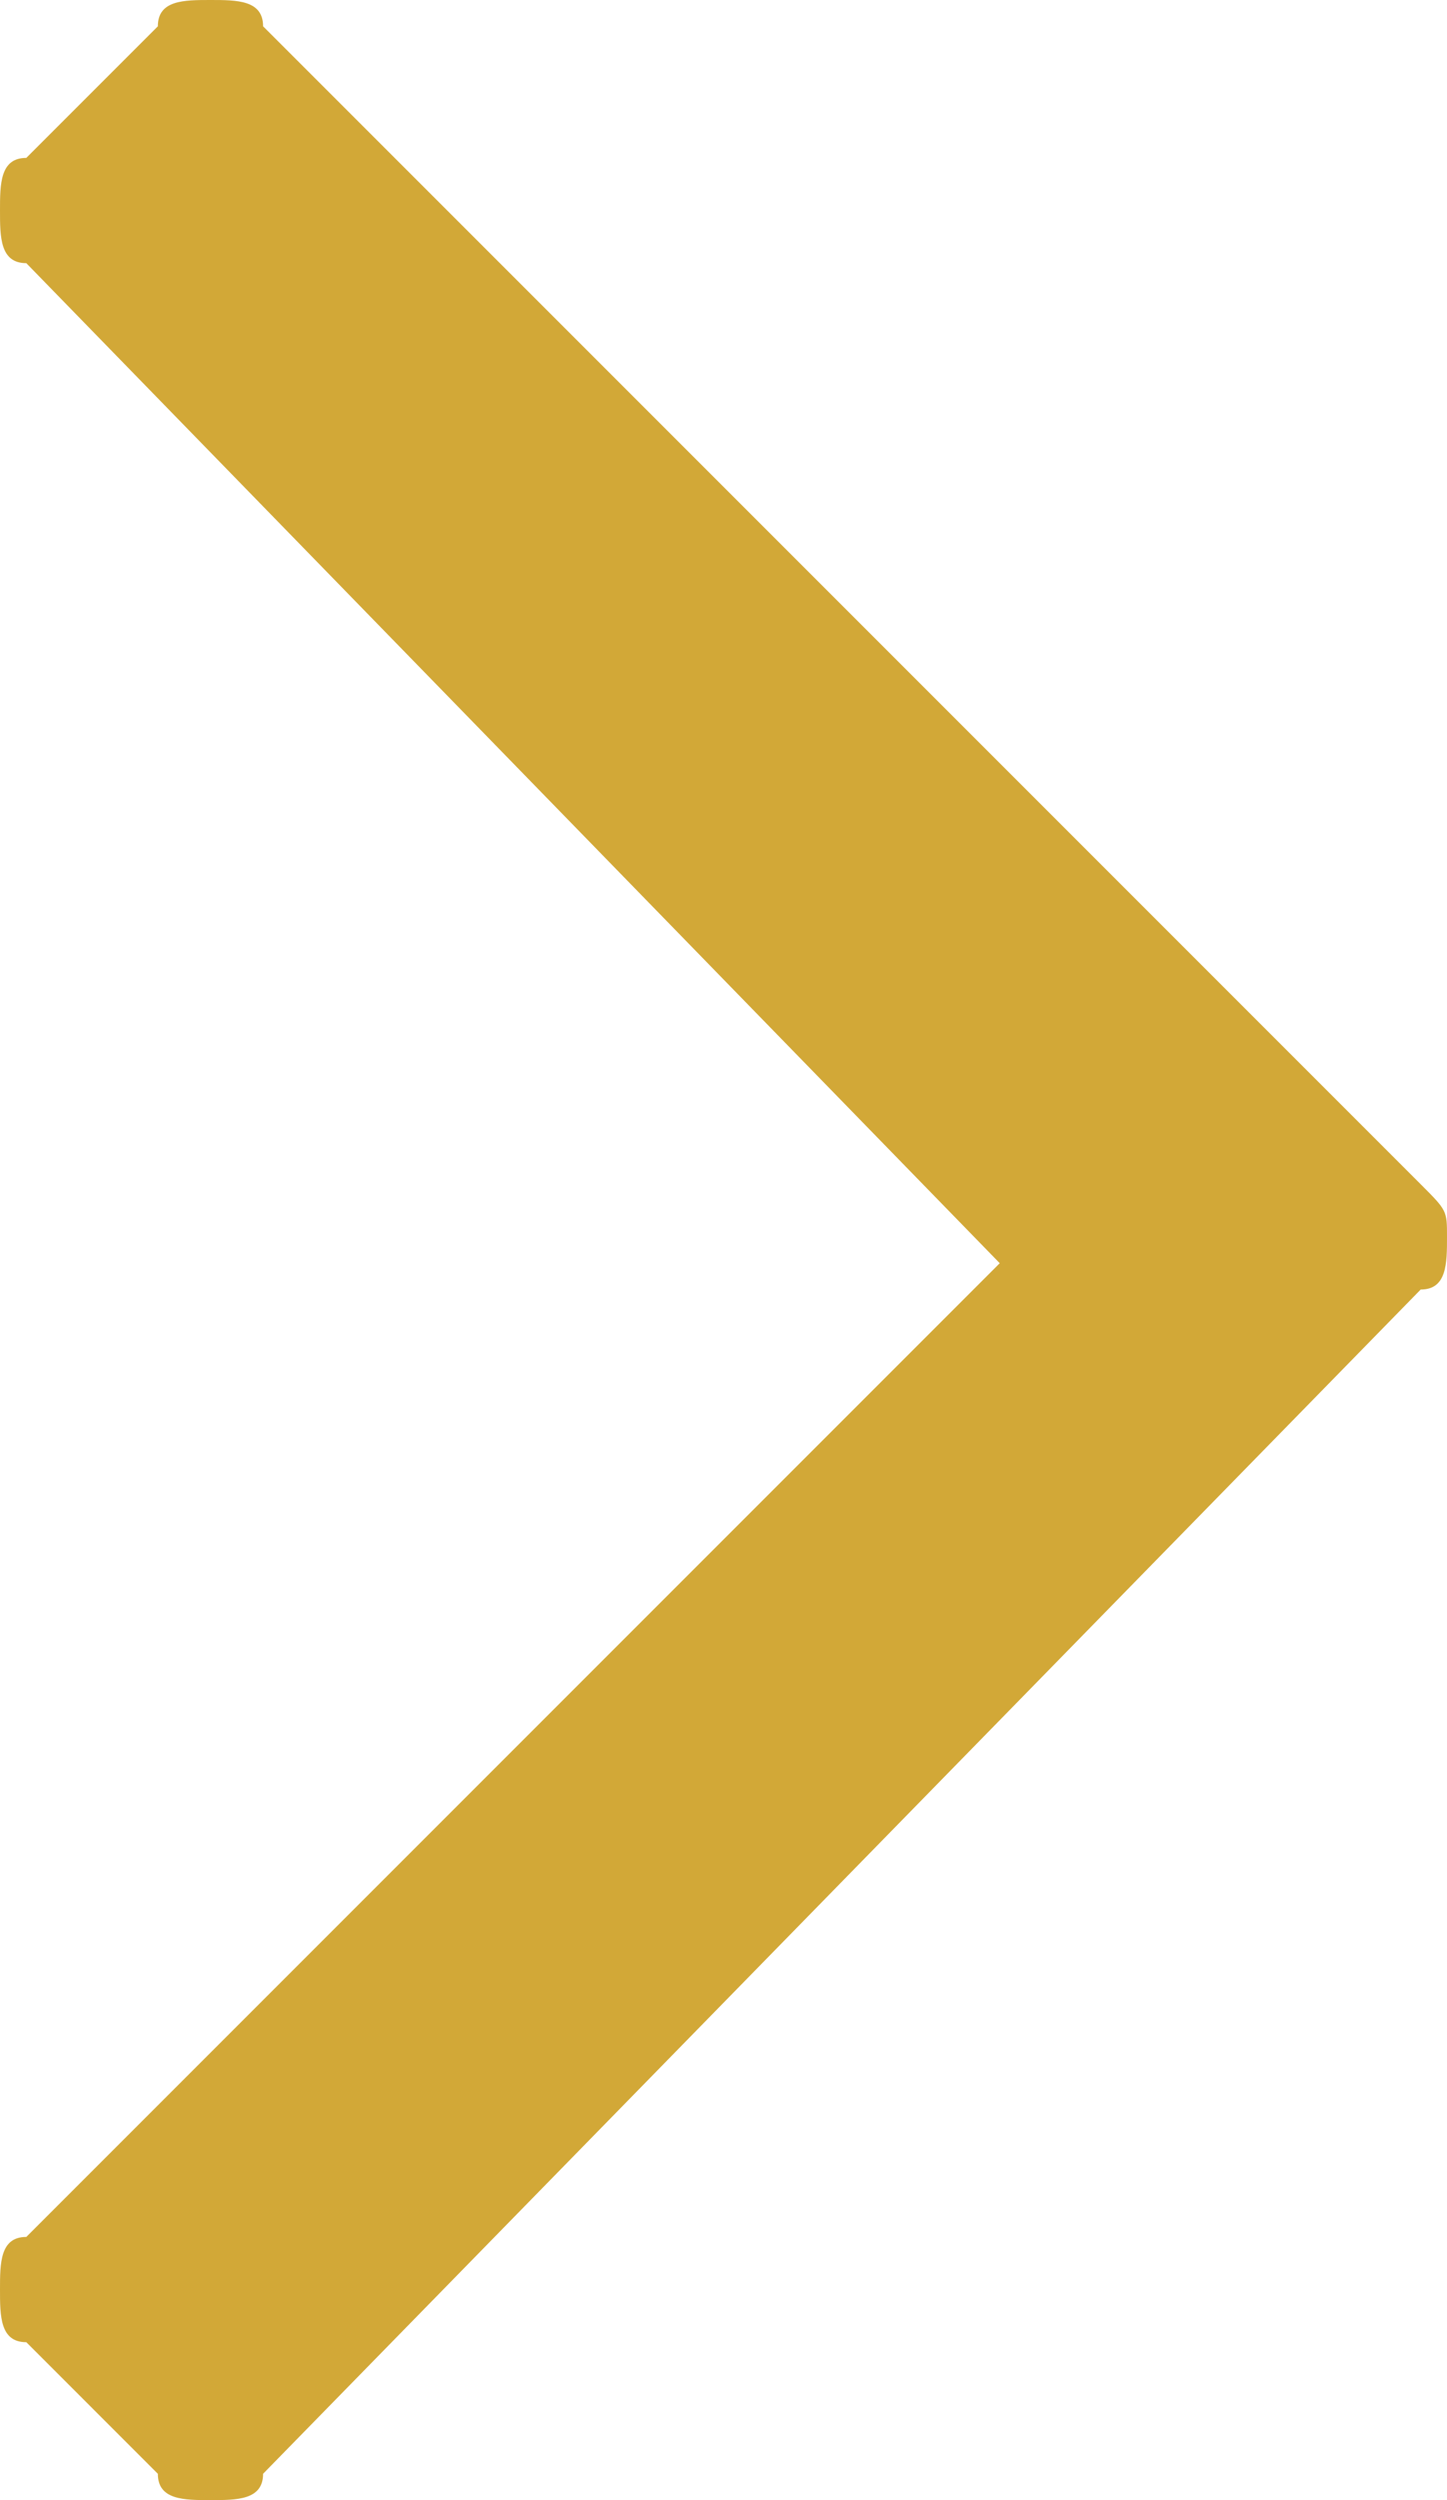 <?xml version="1.0" encoding="utf-8"?>
<!-- Generator: Adobe Illustrator 18.0.0, SVG Export Plug-In . SVG Version: 6.00 Build 0)  -->
<!DOCTYPE svg PUBLIC "-//W3C//DTD SVG 1.0//EN" "http://www.w3.org/TR/2001/REC-SVG-20010904/DTD/svg10.dtd">
<svg version="1.0" id="Layer_1" xmlns="http://www.w3.org/2000/svg" xmlns:xlink="http://www.w3.org/1999/xlink" x="0px" y="0px"
	 viewBox="0 0 5.5 9.5" enable-background="new 0 0 5.5 9.5" xml:space="preserve">
<g>
	<path fill="#D2A837" d="M0,0.8c0-0.1,0-0.2,0.1-0.2l0.5-0.5C0.6,0,0.7,0,0.8,0C0.9,0,1,0,1,0.1l4.4,4.4c0.1,0.1,0.1,0.1,0.1,0.2
		s0,0.2-0.1,0.2L1,9.4C1,9.5,0.9,9.5,0.8,9.5s-0.2,0-0.2-0.1L0.1,8.9C0,8.9,0,8.8,0,8.7s0-0.2,0.1-0.2l3.7-3.7L0.1,1
		C0,1,0,0.9,0,0.8z"/>
</g>
</svg>
